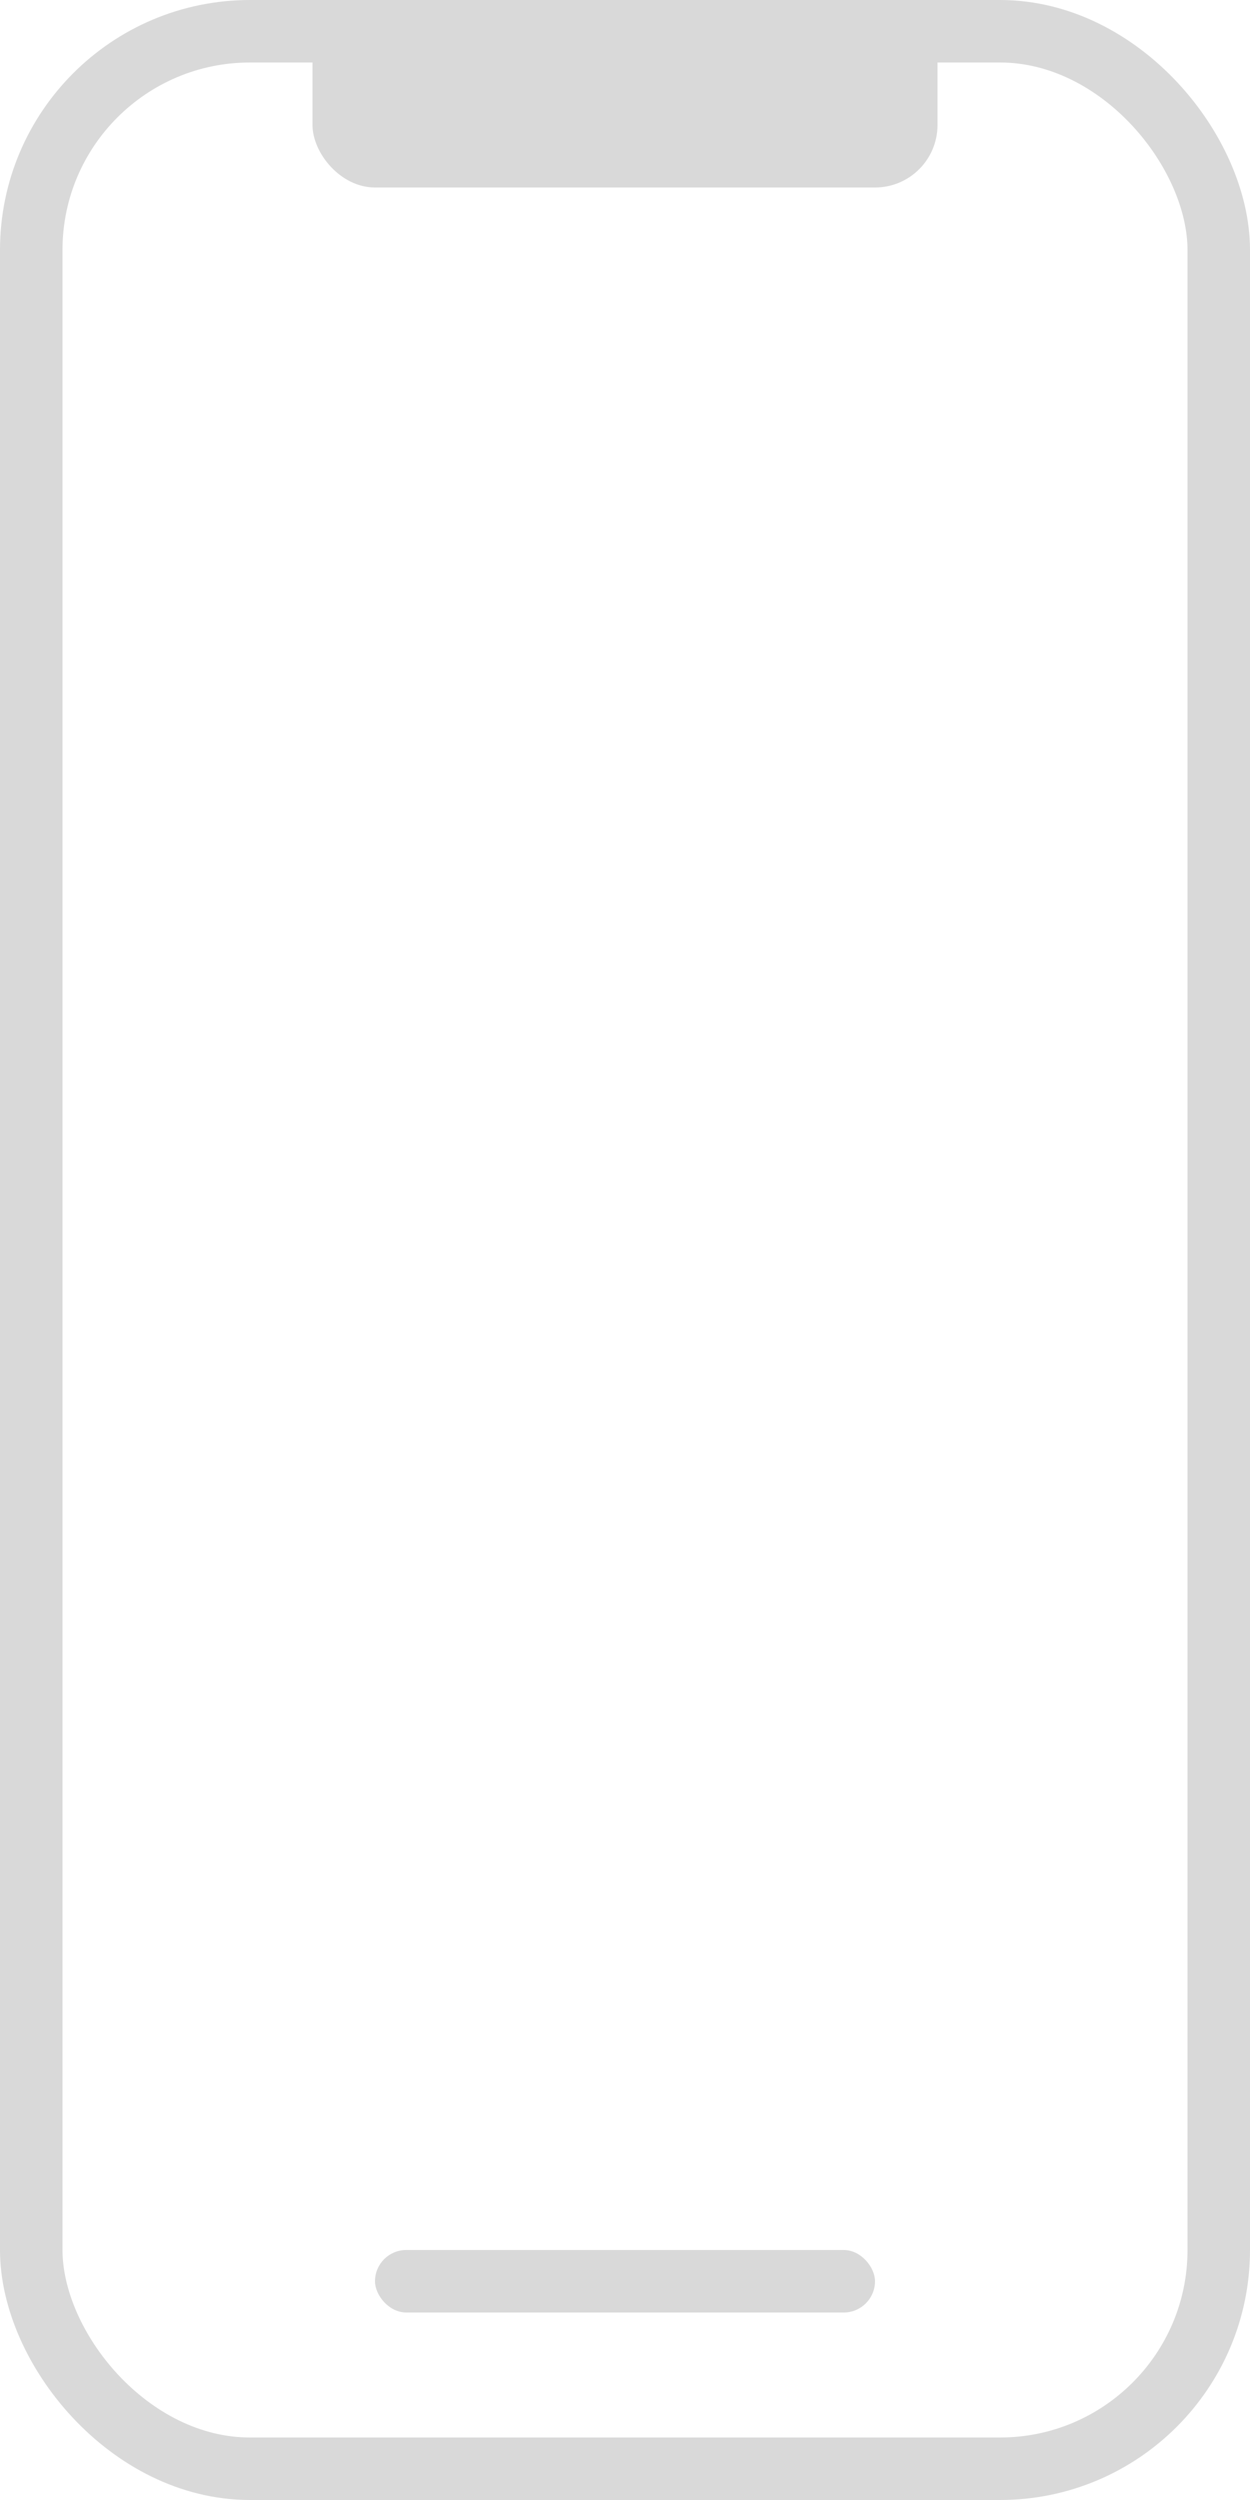 <svg width="20" height="40" viewBox="0 0 20 40" fill="none" xmlns="http://www.w3.org/2000/svg">
<rect x="0.5" y="0.5" width="19" height="39" rx="3.5" stroke="#D9D9D9"/>
<rect x="6" y="36" width="8" height="1" rx="0.5" fill="#D9D9D9"/>
<rect x="5" width="10" height="3" rx="1" fill="#D9D9D9"/>
</svg>
